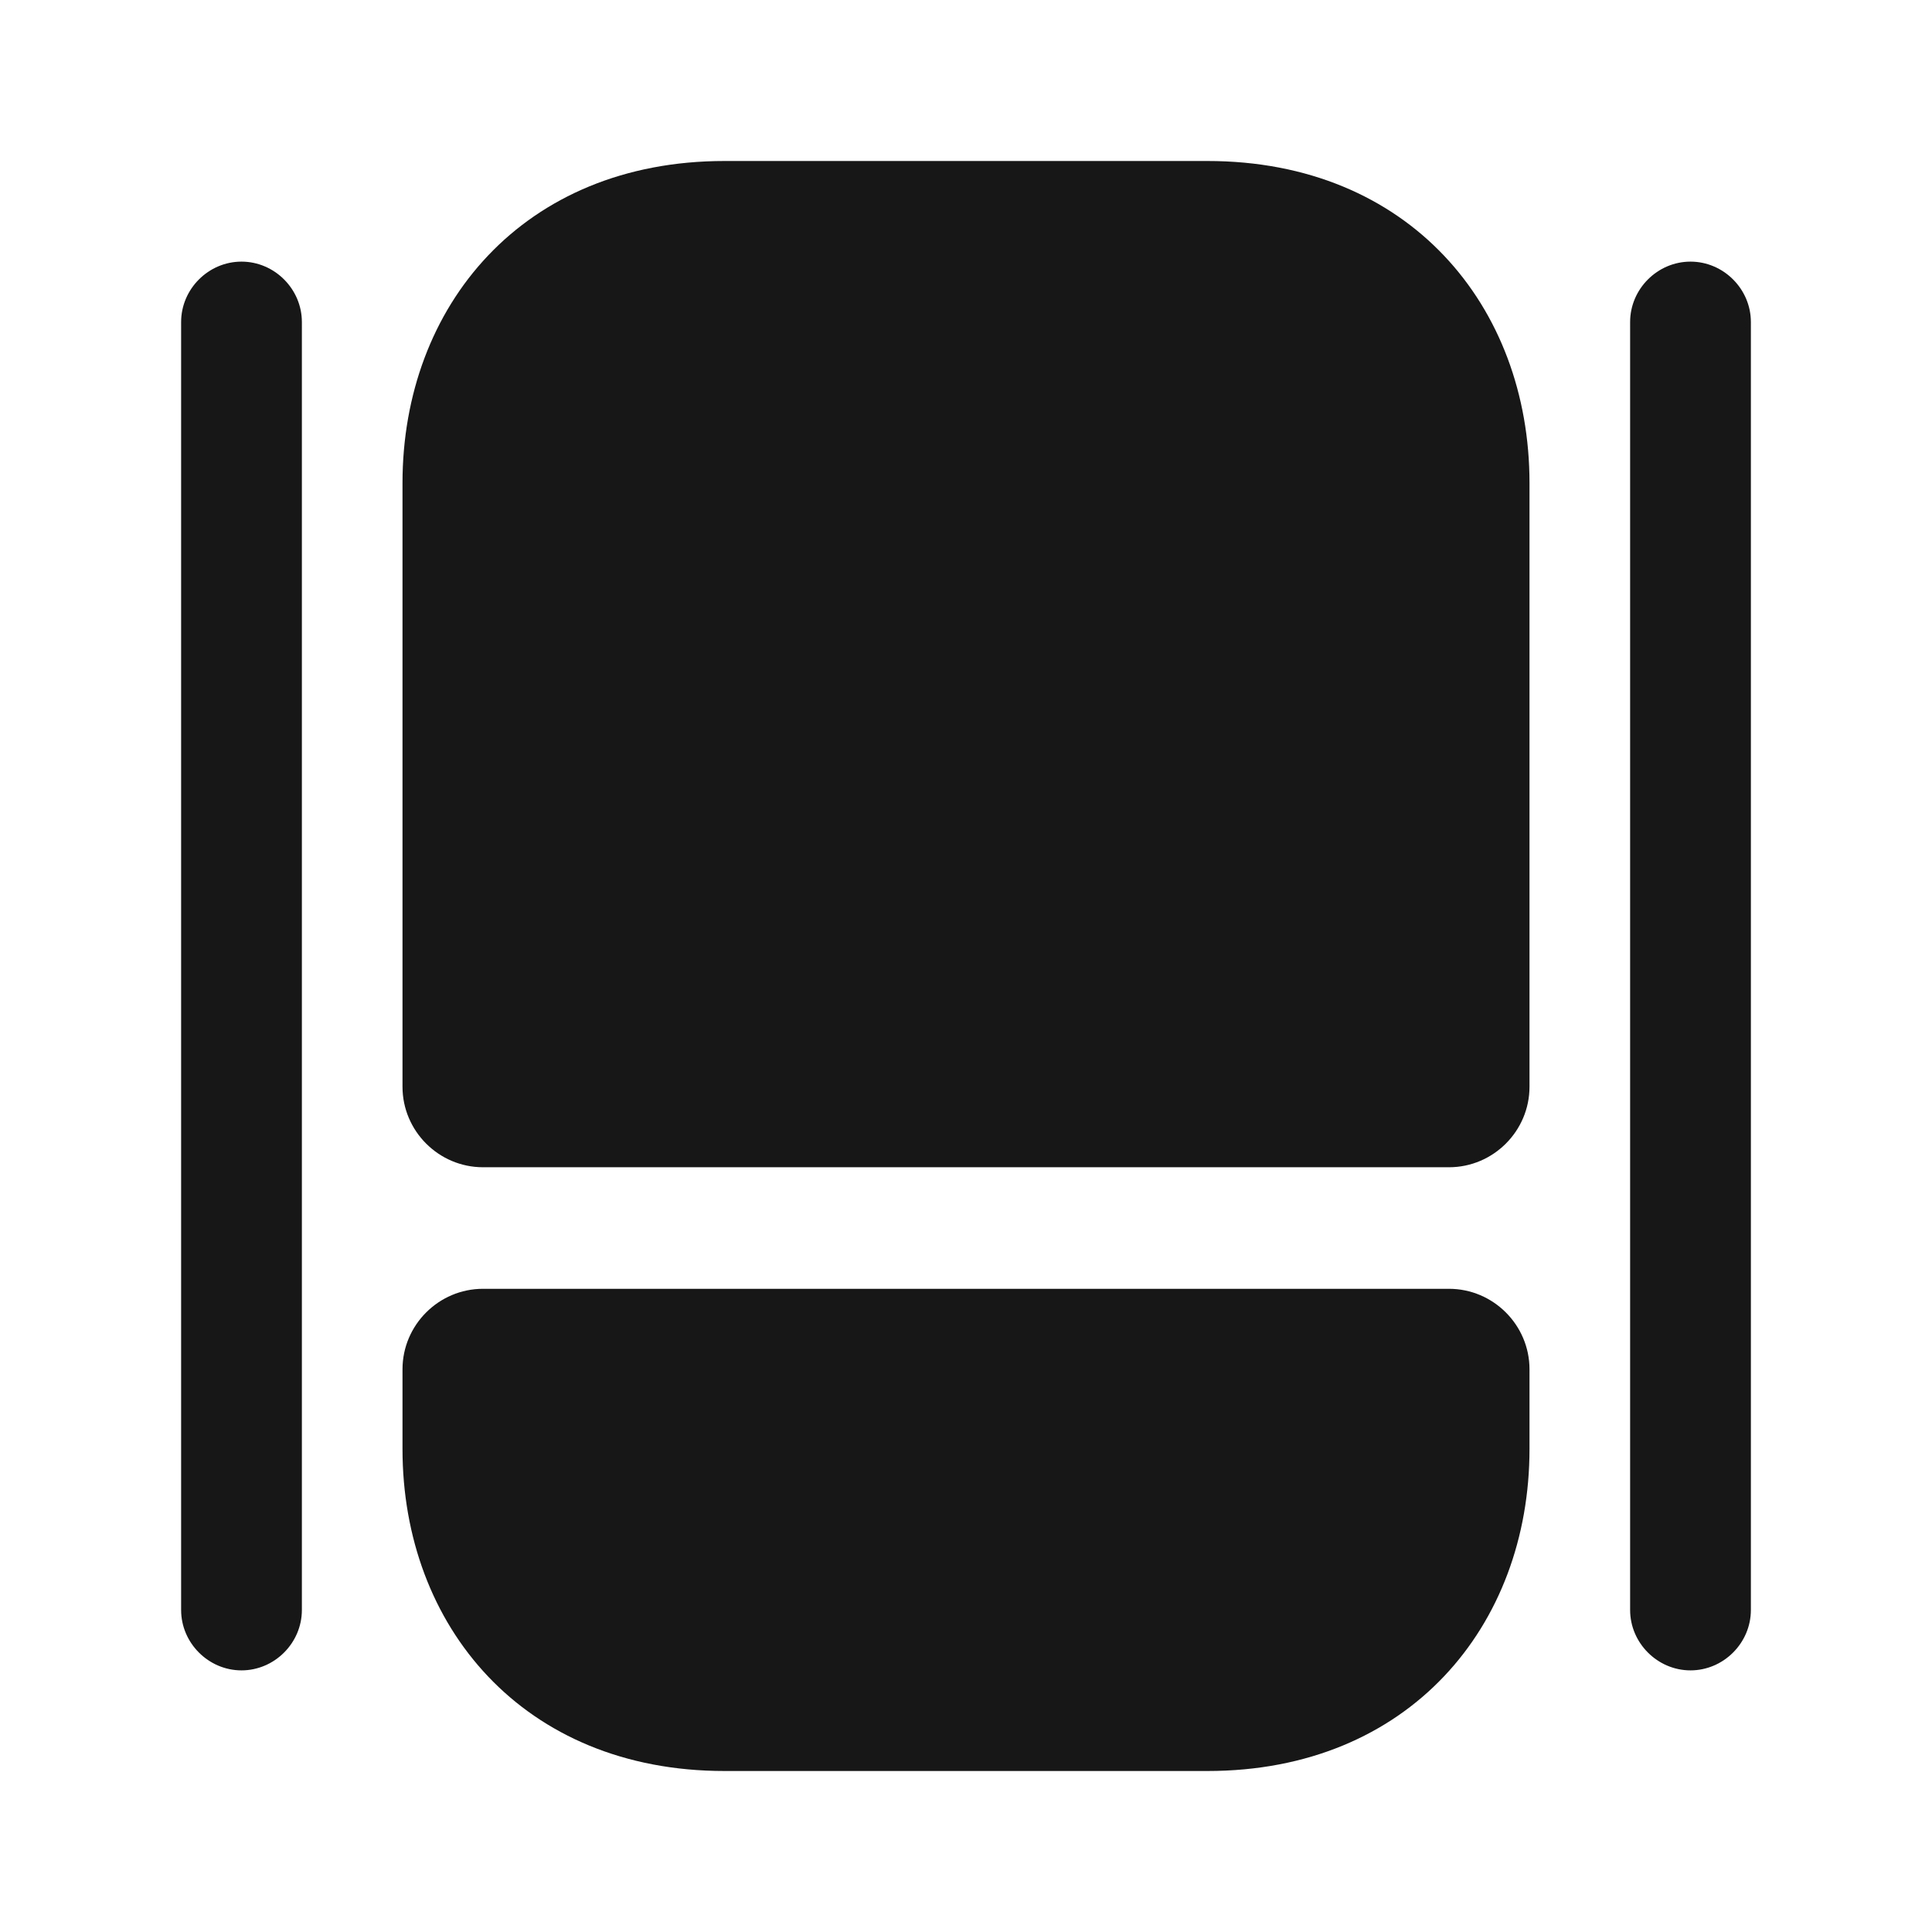 <svg width="24" height="24" viewBox="0 0 24 24" fill="none" xmlns="http://www.w3.org/2000/svg">
<path d="M18 16.01C18.55 16.01 19 16.46 19 17.01V18C19 20.2 17.5 22 15 22H9C6.5 22 5 20.2 5 18V17.01C5 16.46 5.45 16.01 6 16.01H18Z" fill="#171717"/>
<path d="M19 6V13.5C19 14.05 18.55 14.5 18 14.5H6C5.45 14.5 5 14.05 5 13.5V6C5 3.8 6.5 2 9 2H15C17.5 2 19 3.8 19 6Z" fill="#171717"/>
<path d="M3 20.75C2.59 20.75 2.25 20.41 2.25 20V4C2.25 3.59 2.59 3.25 3 3.25C3.41 3.25 3.75 3.59 3.75 4V20C3.75 20.41 3.41 20.75 3 20.75Z" fill="#171717"/>
<path d="M21 20.75C20.59 20.75 20.25 20.41 20.25 20V4C20.25 3.59 20.59 3.25 21 3.25C21.41 3.25 21.75 3.59 21.75 4V20C21.75 20.41 21.41 20.75 21 20.75Z" fill="#171717"/>
</svg>
